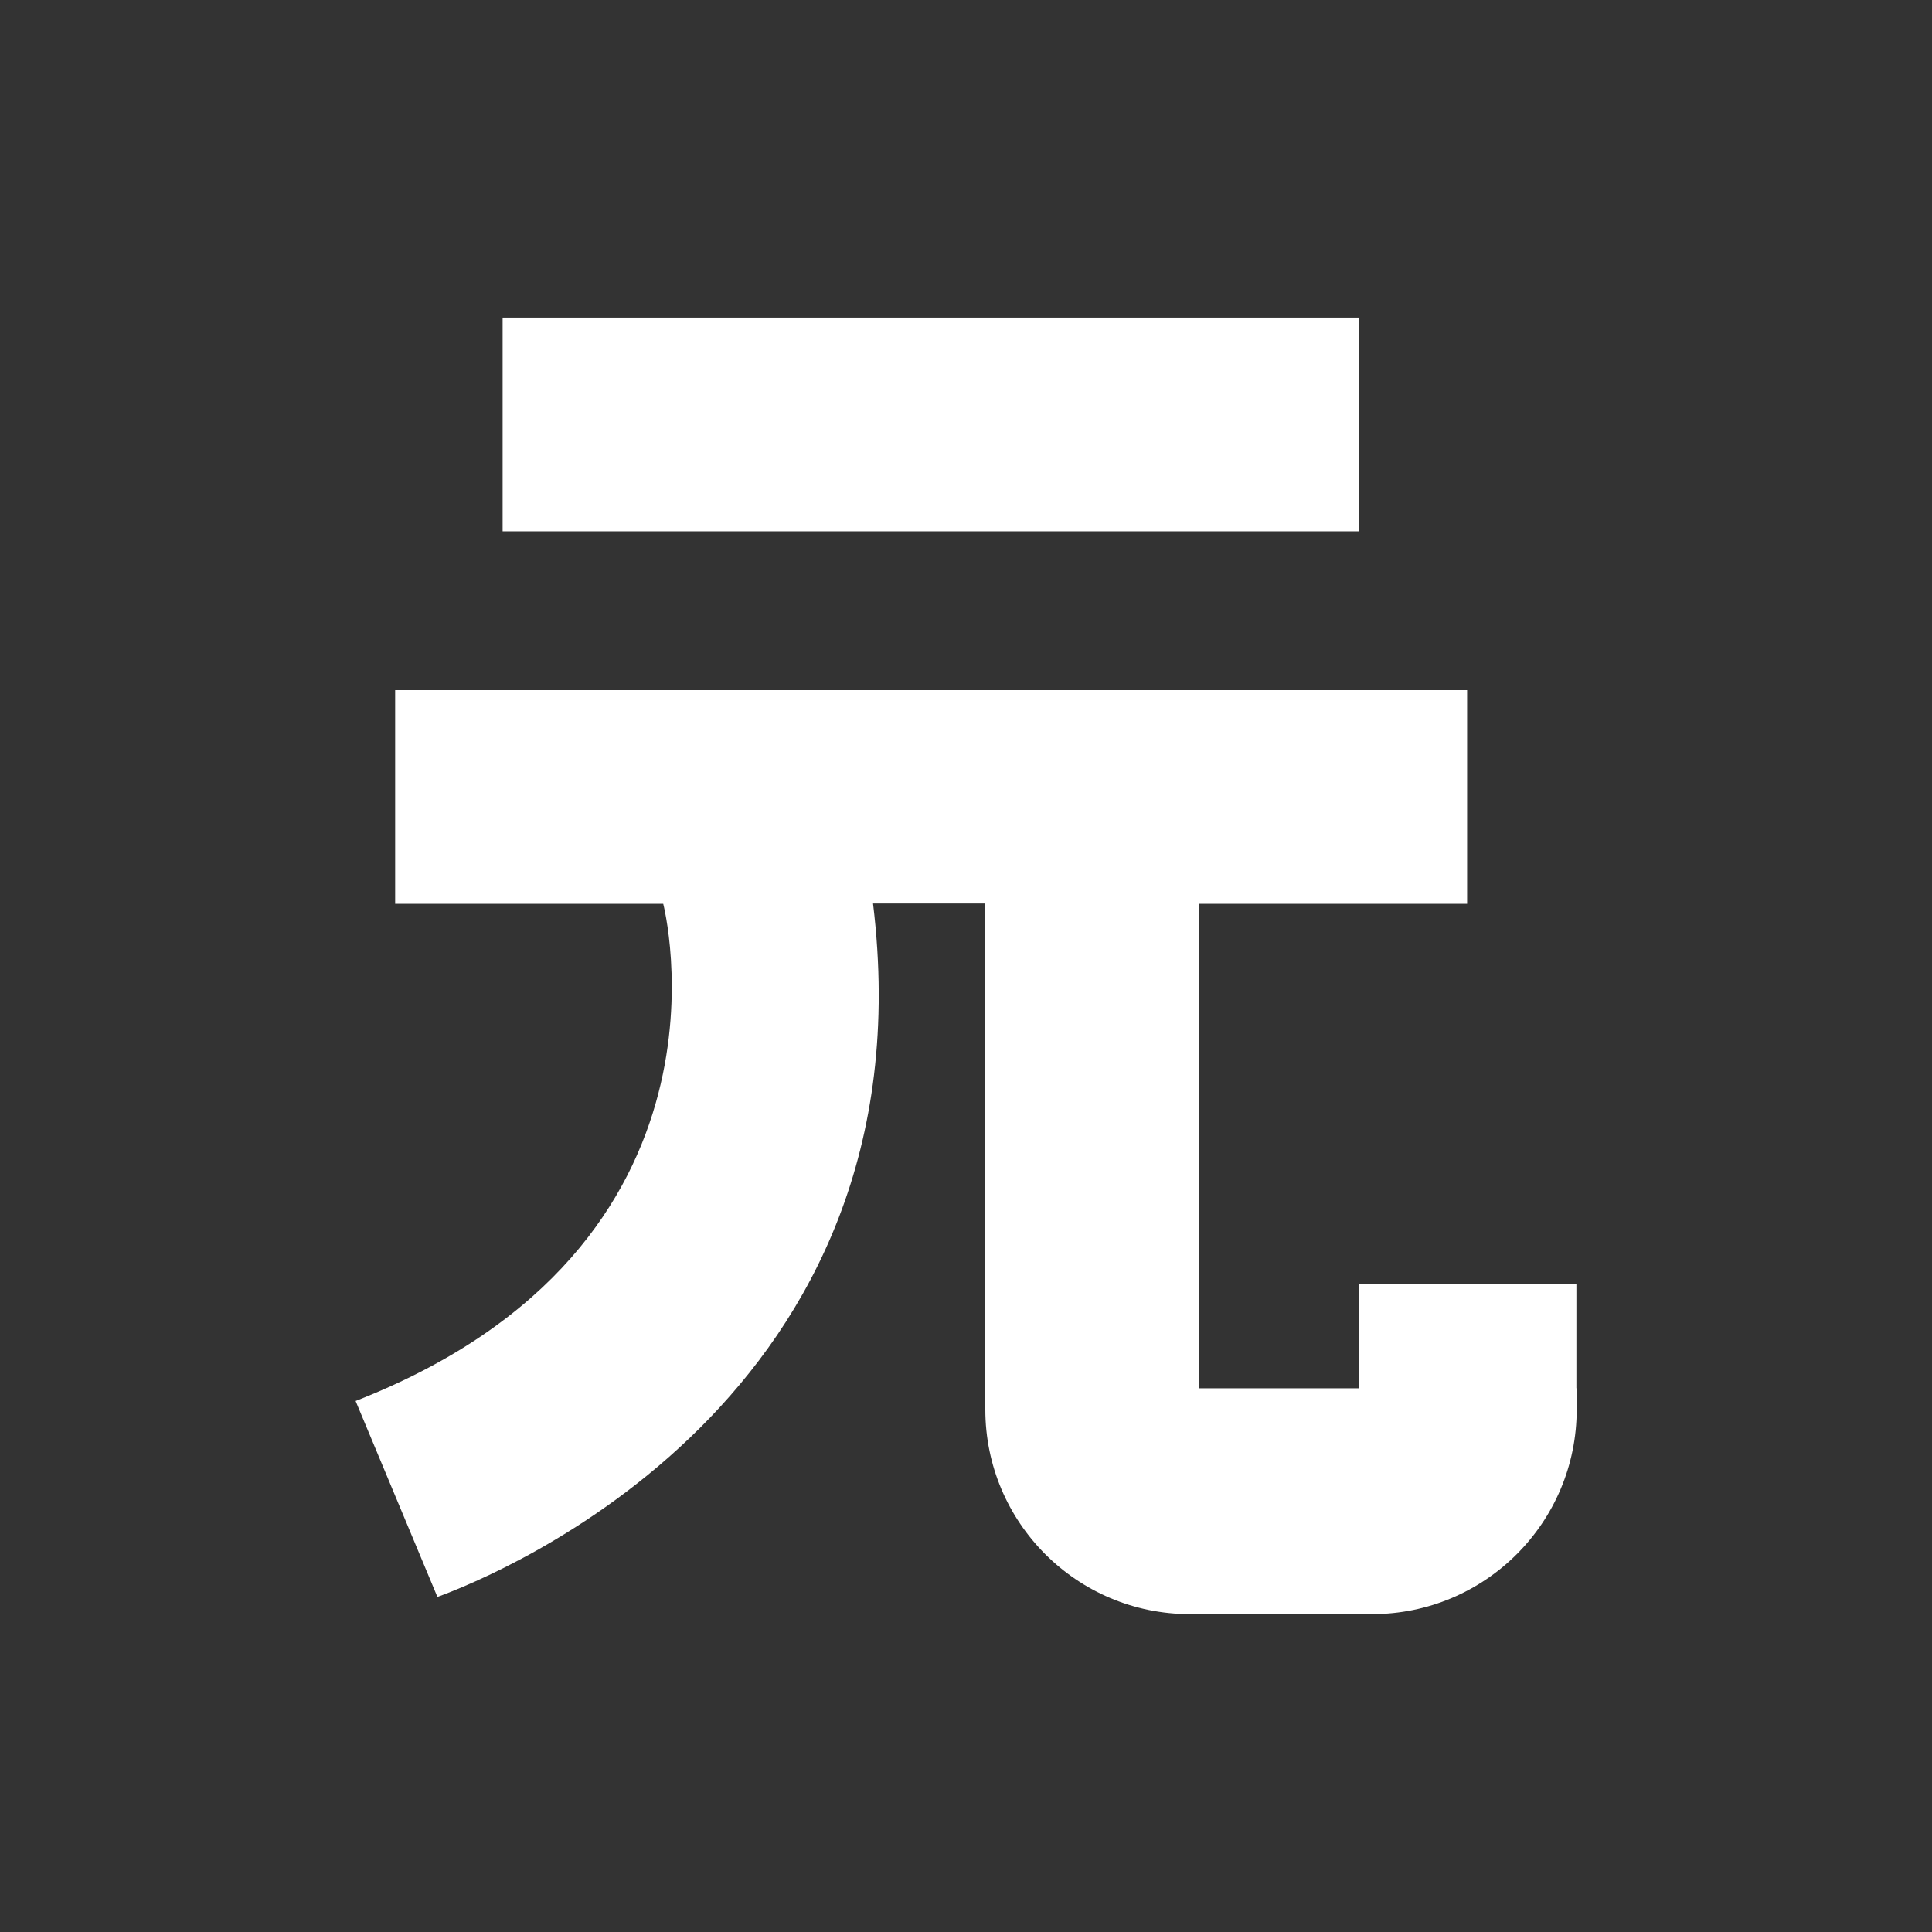 <?xml version="1.0" encoding="UTF-8"?>
<svg id="Layer_8" data-name="Layer 8" xmlns="http://www.w3.org/2000/svg" viewBox="0 0 64 64">
  <rect x="0" y="0" width="64" height="64" fill="#333333" stroke="none"/>
  <defs>
    <style>
      .cls-1 {
        fill: #fff;
      }
    </style>
  </defs>
  <rect class="cls-1" x="16.65" y="10.52" width="28.38" height="7.08"/>
  <path class="cls-1" d="m52.22,45.99v-3.45h-7.19v3.45h-5.31v-16.05h8.88v-7.08H13.09v7.08h8.88s2.95,11.33-10.19,16.47l2.71,6.49c1.93-.7,16.43-6.55,14.43-22.97h3.72v16.76c0,3.74,3.03,6.78,6.78,6.78h6.03c3.74,0,6.78-3.03,6.78-6.78v-.71h0Z"/>
</svg>